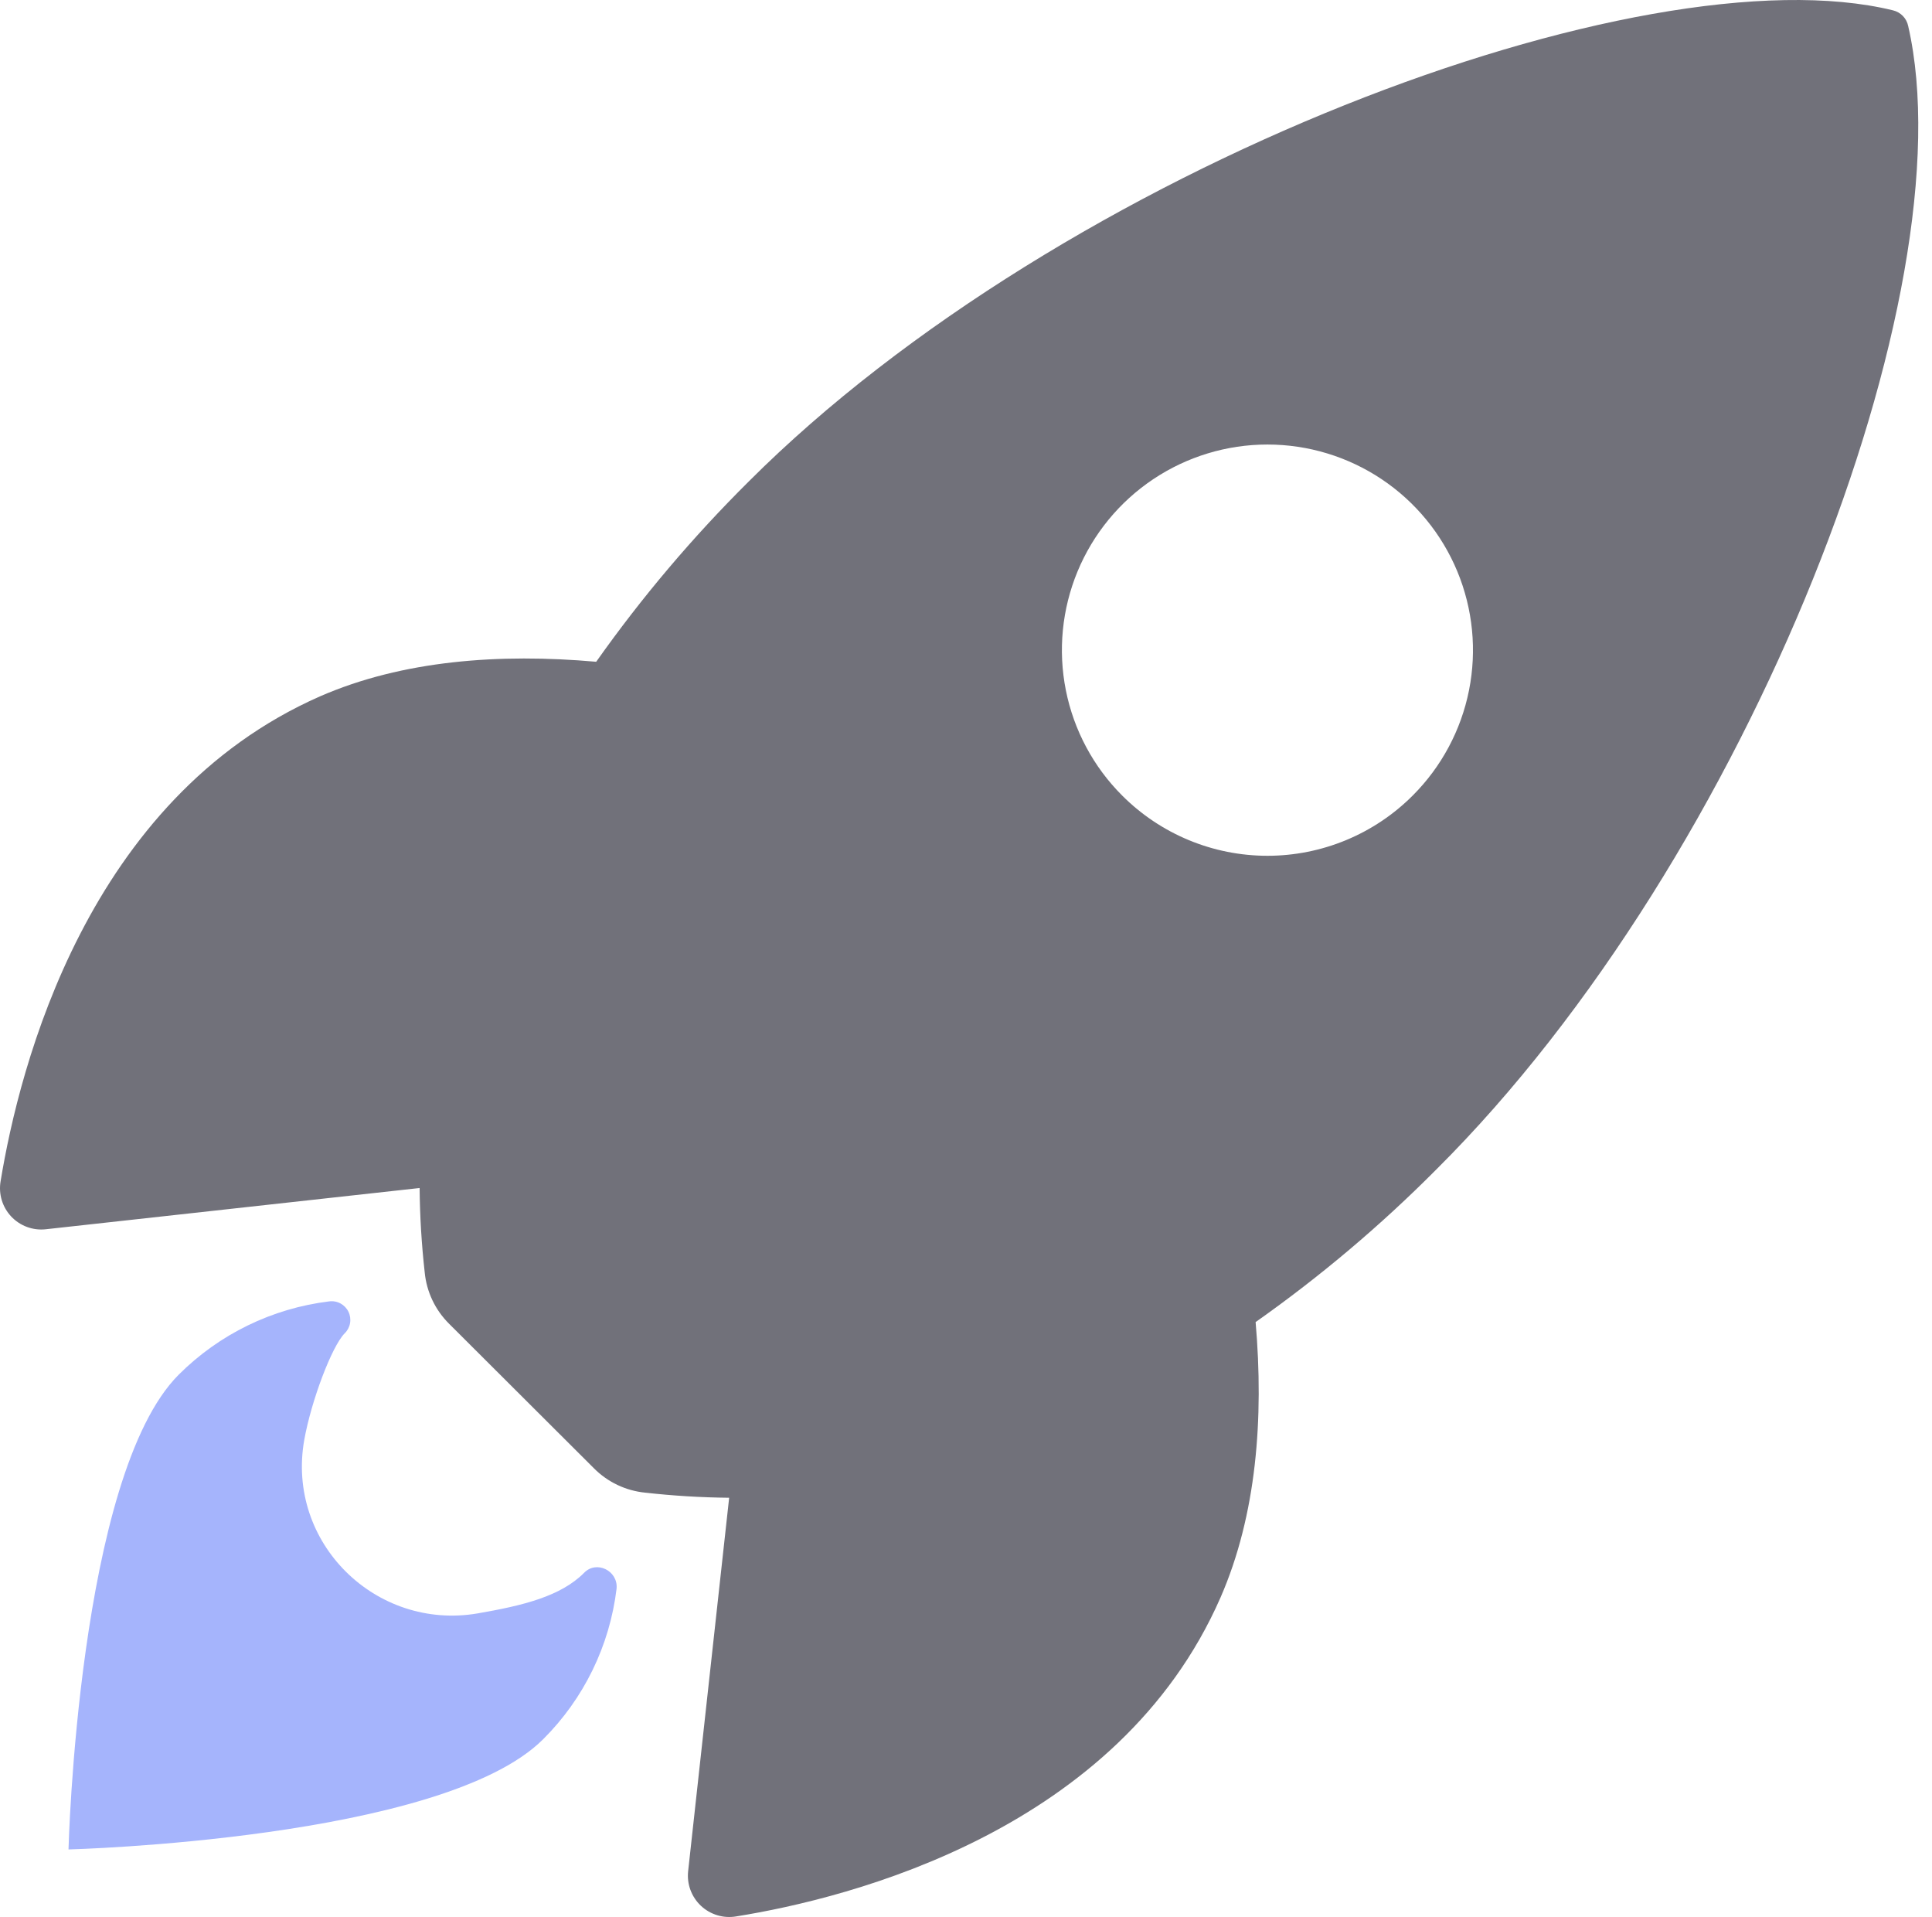 <svg width="125" height="124" viewBox="0 0 125 124" fill="none" xmlns="http://www.w3.org/2000/svg">
<path d="M123.459 1.683C123.409 1.438 123.289 1.212 123.115 1.032C122.941 0.853 122.719 0.727 122.476 0.669C106.25 -3.299 68.758 10.839 48.445 31.143C44.822 34.737 41.519 38.639 38.574 42.806C32.31 42.252 26.046 42.715 20.708 45.042C5.645 51.672 1.26 68.97 0.038 76.412C-0.031 76.819 -0.005 77.237 0.114 77.632C0.234 78.028 0.443 78.39 0.727 78.691C1.01 78.991 1.359 79.222 1.747 79.365C2.134 79.508 2.55 79.559 2.961 79.514L27.149 76.846C27.166 78.67 27.276 80.492 27.479 82.304C27.6 83.563 28.159 84.739 29.058 85.629L38.425 94.973C39.315 95.871 40.491 96.429 41.749 96.552C43.551 96.754 45.363 96.864 47.176 96.882L44.522 121.04C44.478 121.451 44.529 121.866 44.672 122.253C44.816 122.64 45.047 122.989 45.347 123.273C45.648 123.556 46.01 123.765 46.405 123.885C46.8 124.005 47.218 124.031 47.625 123.963C55.053 122.771 72.381 118.386 78.972 103.323C81.299 97.985 81.776 91.751 81.238 85.518C85.416 82.572 89.329 79.269 92.932 75.644C113.309 55.37 127.366 18.715 123.459 1.683ZM72.603 51.458C70.742 49.599 69.475 47.23 68.961 44.65C68.447 42.07 68.71 39.396 69.716 36.965C70.723 34.535 72.427 32.458 74.614 30.996C76.801 29.535 79.373 28.754 82.003 28.754C84.633 28.754 87.205 29.535 89.392 30.996C91.579 32.458 93.283 34.535 94.29 36.965C95.296 39.396 95.559 42.07 95.045 44.65C94.531 47.23 93.264 49.599 91.403 51.458C90.169 52.694 88.704 53.674 87.091 54.343C85.478 55.012 83.749 55.356 82.003 55.356C80.257 55.356 78.528 55.012 76.915 54.343C75.302 53.674 73.837 52.694 72.603 51.458Z" fill="#71717A"/>
<path d="M37.787 101.741C36.269 103.262 33.834 103.855 30.903 104.362C24.318 105.484 18.503 99.794 19.686 93.136C20.137 90.613 21.472 87.075 22.303 86.244C22.485 86.066 22.606 85.835 22.649 85.584C22.692 85.333 22.655 85.075 22.543 84.847C22.431 84.618 22.25 84.431 22.026 84.311C21.801 84.191 21.544 84.145 21.292 84.18C17.61 84.63 14.184 86.3 11.56 88.923C5.047 95.442 4.432 119.63 4.432 119.63C4.432 119.63 28.634 119.015 35.147 112.496C37.778 109.874 39.45 106.443 39.893 102.755C39.995 101.597 38.585 100.907 37.787 101.741Z" fill="#A5B4FC"/>
</svg>
